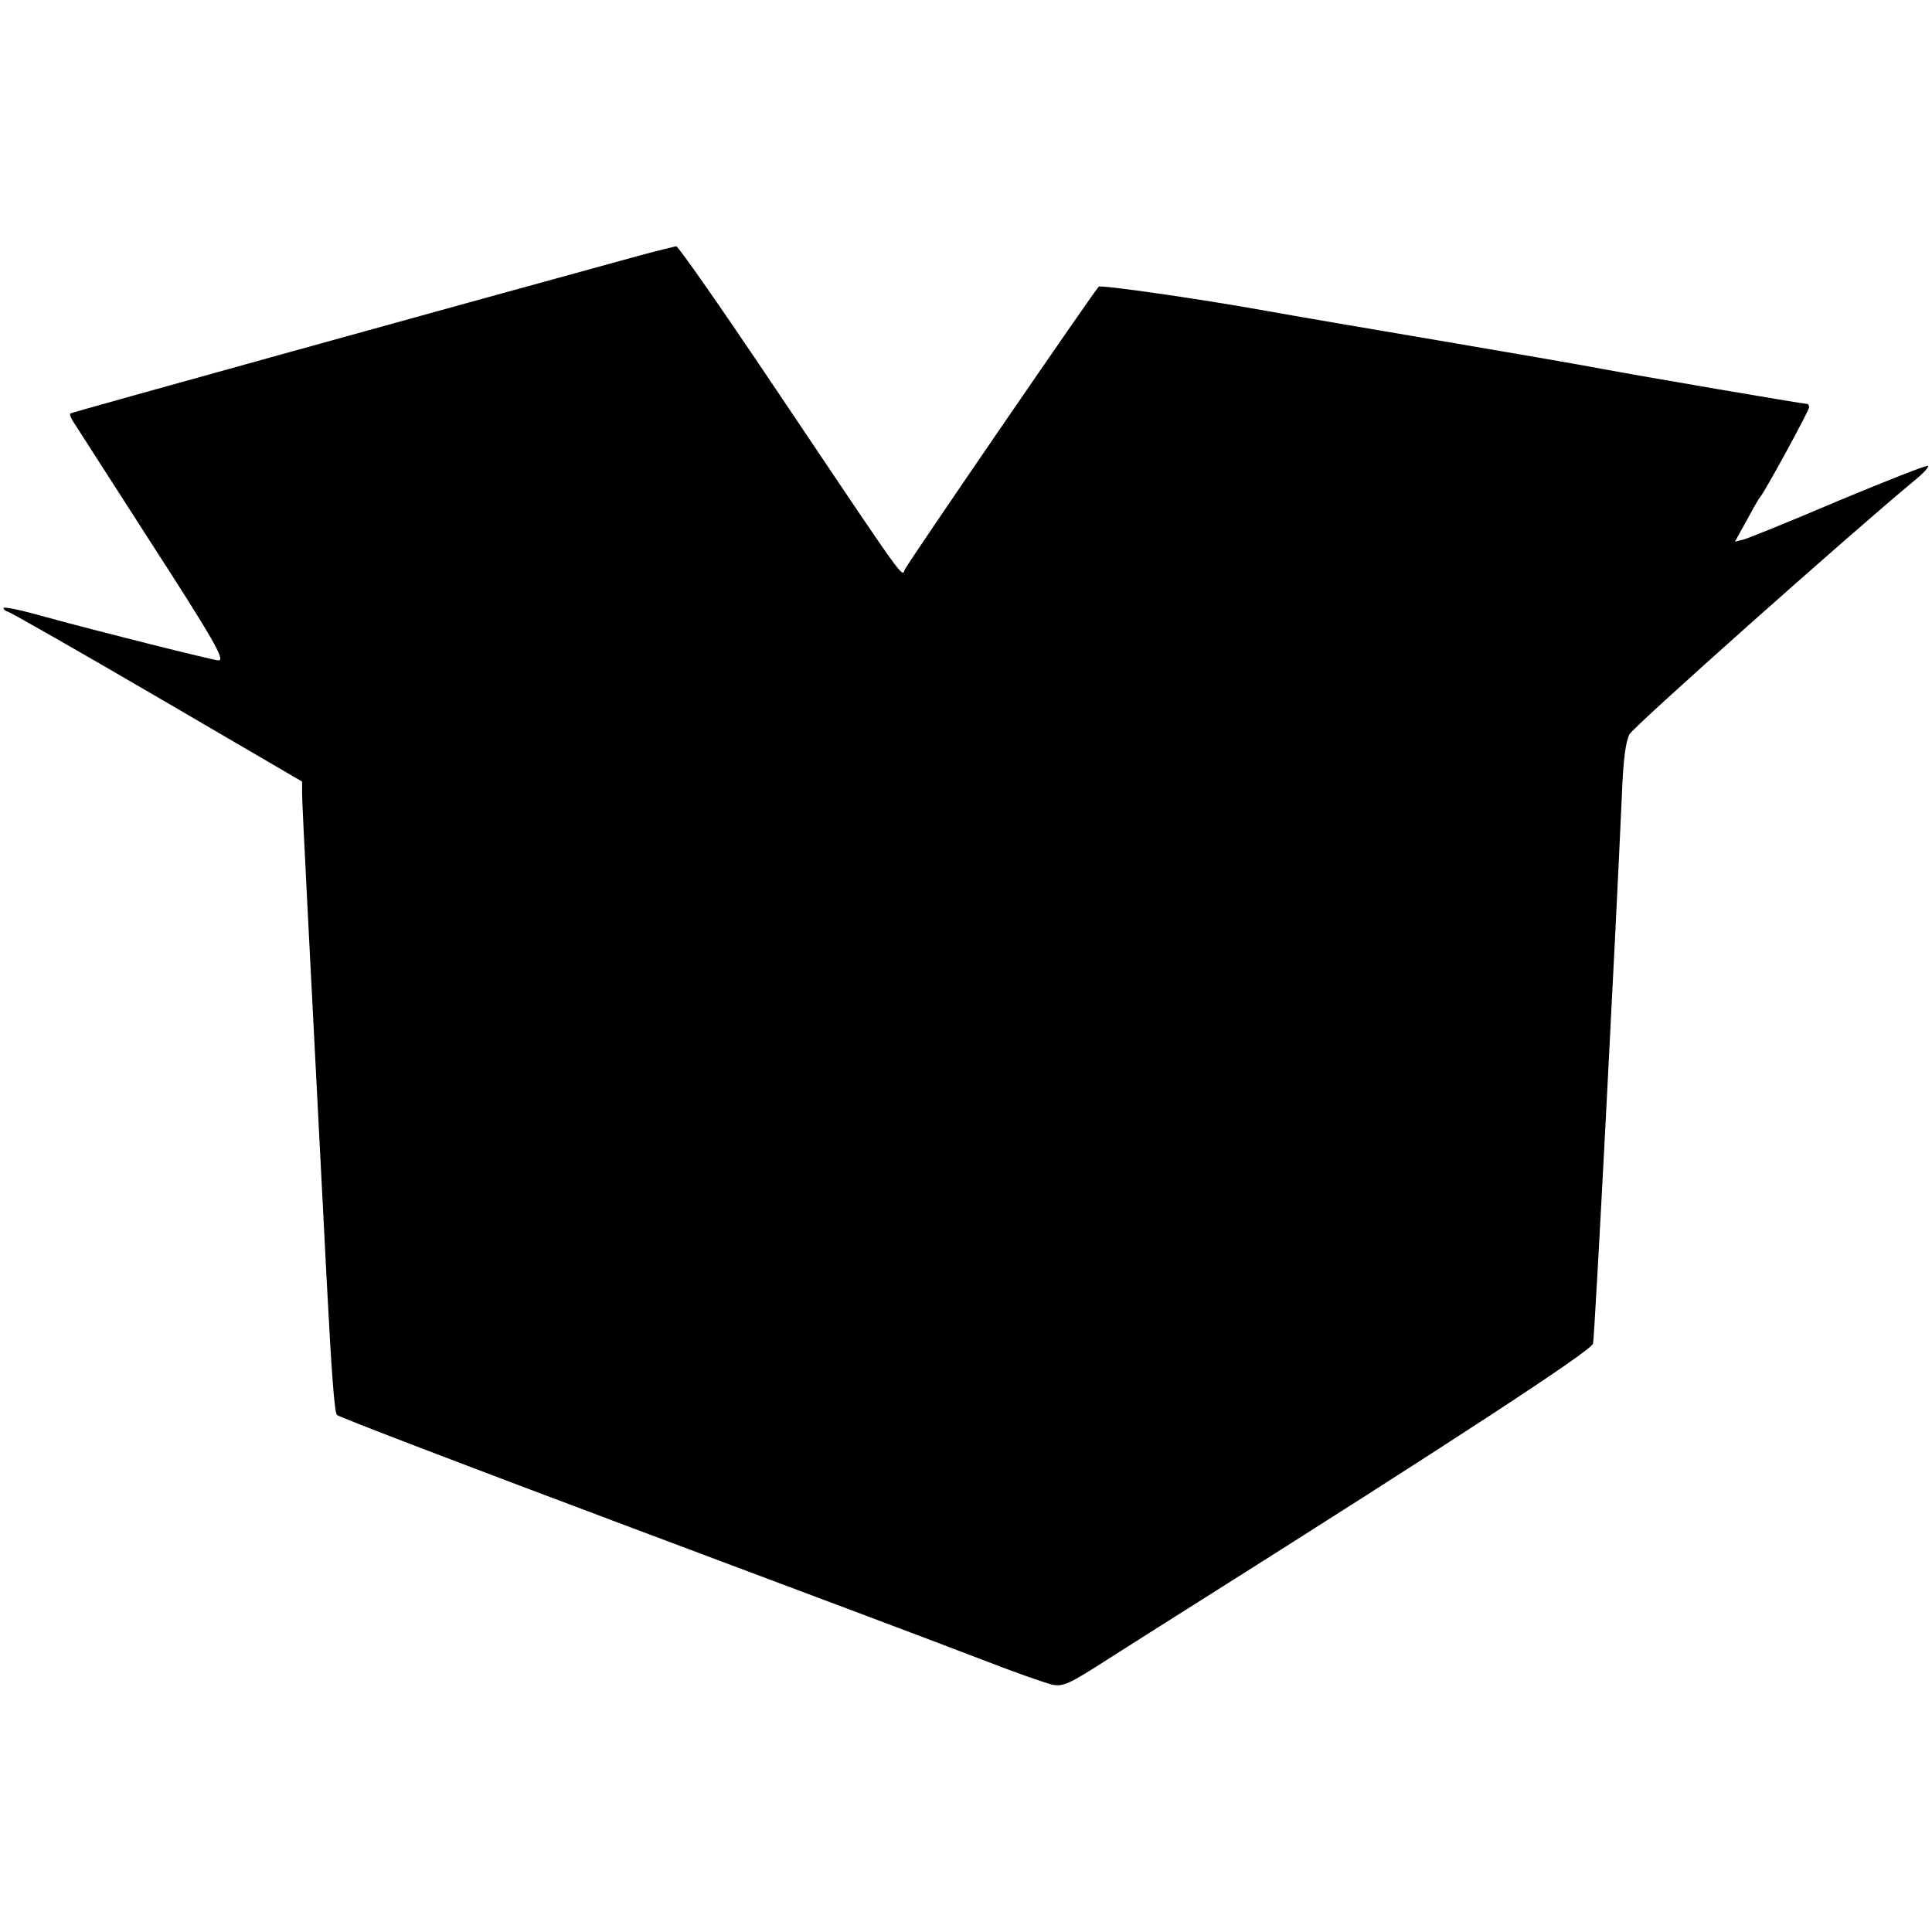 <?xml version="1.0" standalone="no"?>
<!DOCTYPE svg PUBLIC "-//W3C//DTD SVG 20010904//EN"
 "http://www.w3.org/TR/2001/REC-SVG-20010904/DTD/svg10.dtd">
<svg version="1.0" xmlns="http://www.w3.org/2000/svg"
 width="550pt" height="550pt" viewBox="0 0 550 550"
 preserveAspectRatio="xMidYMid meet">
<g transform="translate(0,550) scale(0.1,-0.1)"
fill="#000000" stroke="none">
<path d="M1815 4771 c-544 -149 -1611 -445 -1615 -448 -2 -2 1 -12 7 -21 6 -9
100 -156 210 -327 192 -297 225 -355 205 -355 -14 0 -352 85 -490 123 -67 19
-122 31 -122 26 0 -4 6 -9 14 -11 7 -2 199 -111 425 -243 l411 -240 0 -35 c0
-30 20 -418 70 -1385 14 -268 22 -372 29 -383 3 -5 380 -149 836 -320 457
-171 906 -340 999 -376 92 -36 184 -68 202 -72 31 -6 48 2 157 72 67 43 172
109 232 147 740 467 1146 732 1150 752 5 18 65 1176 82 1558 4 107 11 156 22
177 13 23 624 567 811 722 25 20 42 39 39 42 -3 3 -117 -42 -254 -99 -136 -58
-259 -108 -272 -111 l-24 -6 32 58 c18 33 35 64 40 69 17 22 139 246 139 255
0 6 -2 10 -5 10 -11 0 -479 80 -585 100 -58 11 -265 47 -460 80 -195 33 -418
71 -495 85 -188 34 -468 74 -477 69 -8 -5 -539 -779 -552 -805 -10 -21 15 -56
-374 523 -147 219 -271 397 -277 397 -5 -1 -55 -13 -110 -28z"/>
</g>
</svg>
